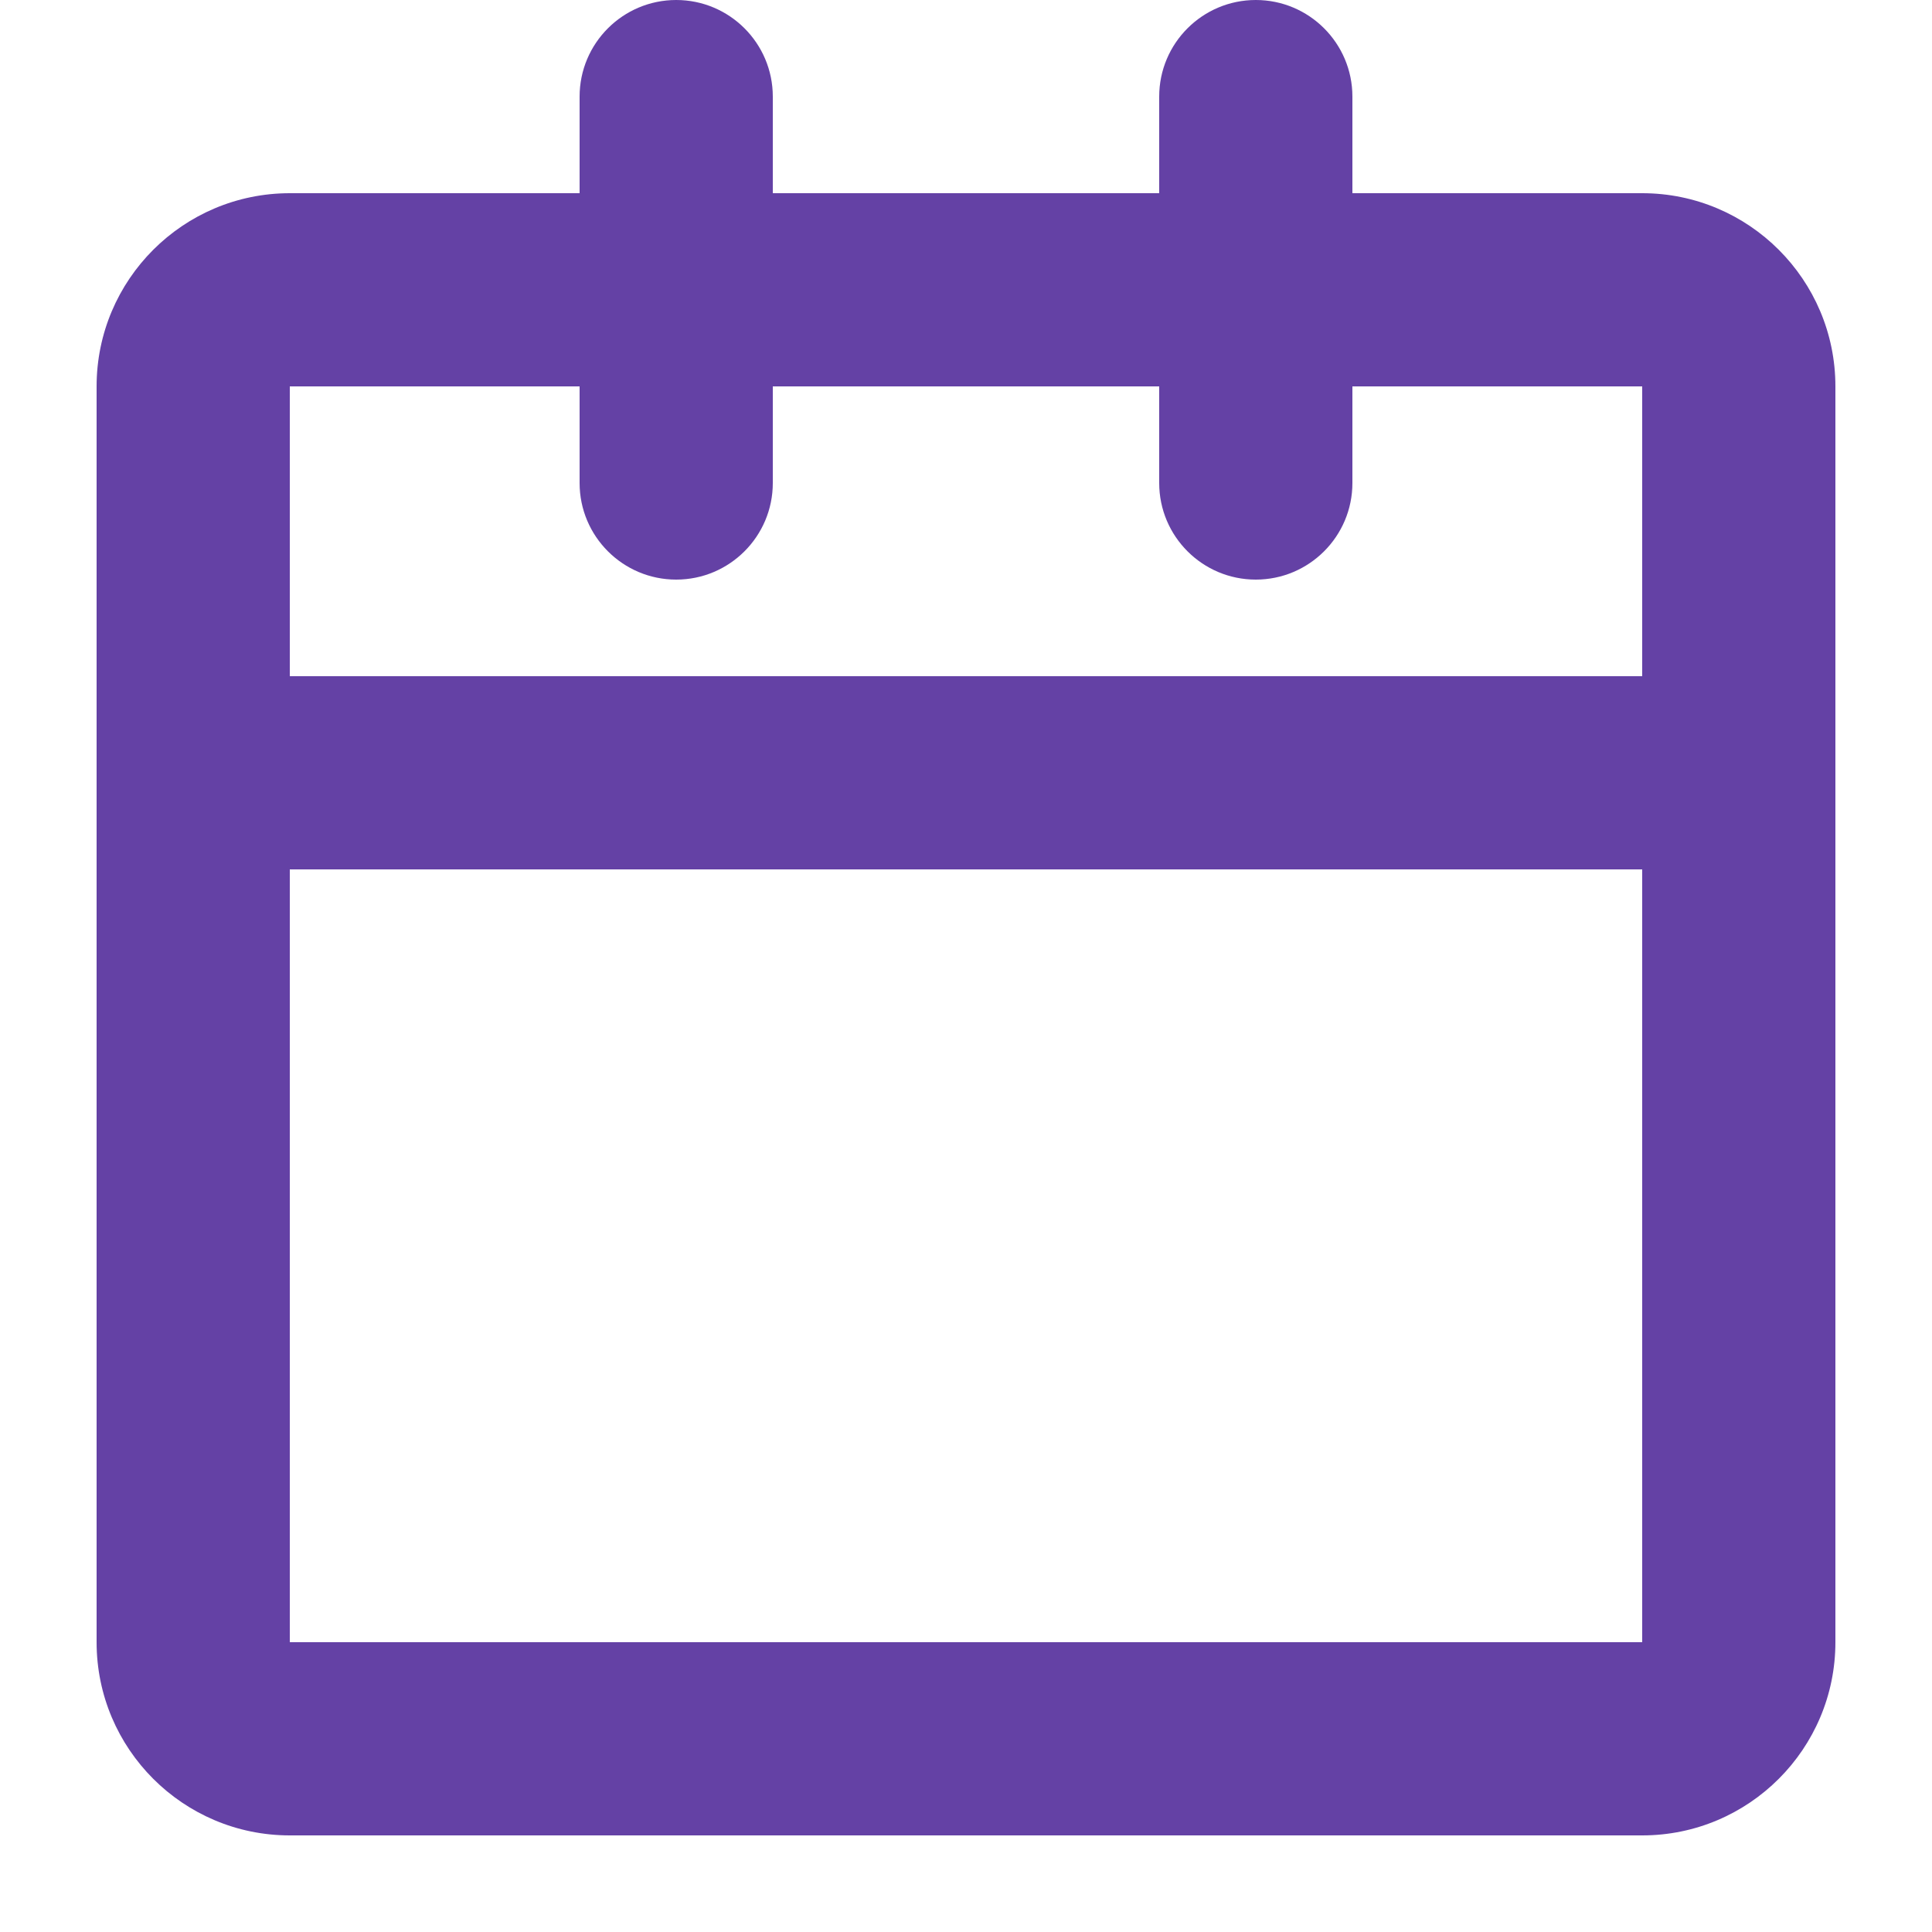 <svg width="10" height="10" viewBox="0 0 10 10" fill="none" xmlns="http://www.w3.org/2000/svg">
<path d="M3.5 0C3.776 0 4 0.224 4 0.5V1H6V0.5C6 0.224 6.224 0 6.5 0C6.776 0 7 0.224 7 0.5V1H8.5C9.052 1 9.5 1.448 9.5 2V8.5C9.5 9.052 9.052 9.5 8.5 9.5H1.5C0.948 9.5 0.5 9.052 0.5 8.5V2C0.5 1.448 0.948 1 1.5 1H3V0.5C3 0.224 3.224 0 3.5 0ZM3 2H1.5V3.5H8.5V2H7V2.5C7 2.776 6.776 3 6.5 3C6.224 3 6 2.776 6 2.5V2H4V2.5C4 2.776 3.776 3 3.5 3C3.224 3 3 2.776 3 2.5V2ZM8.5 4.5H1.5V8.5H8.5V4.5Z" fill="#6441A5"/>
</svg>
